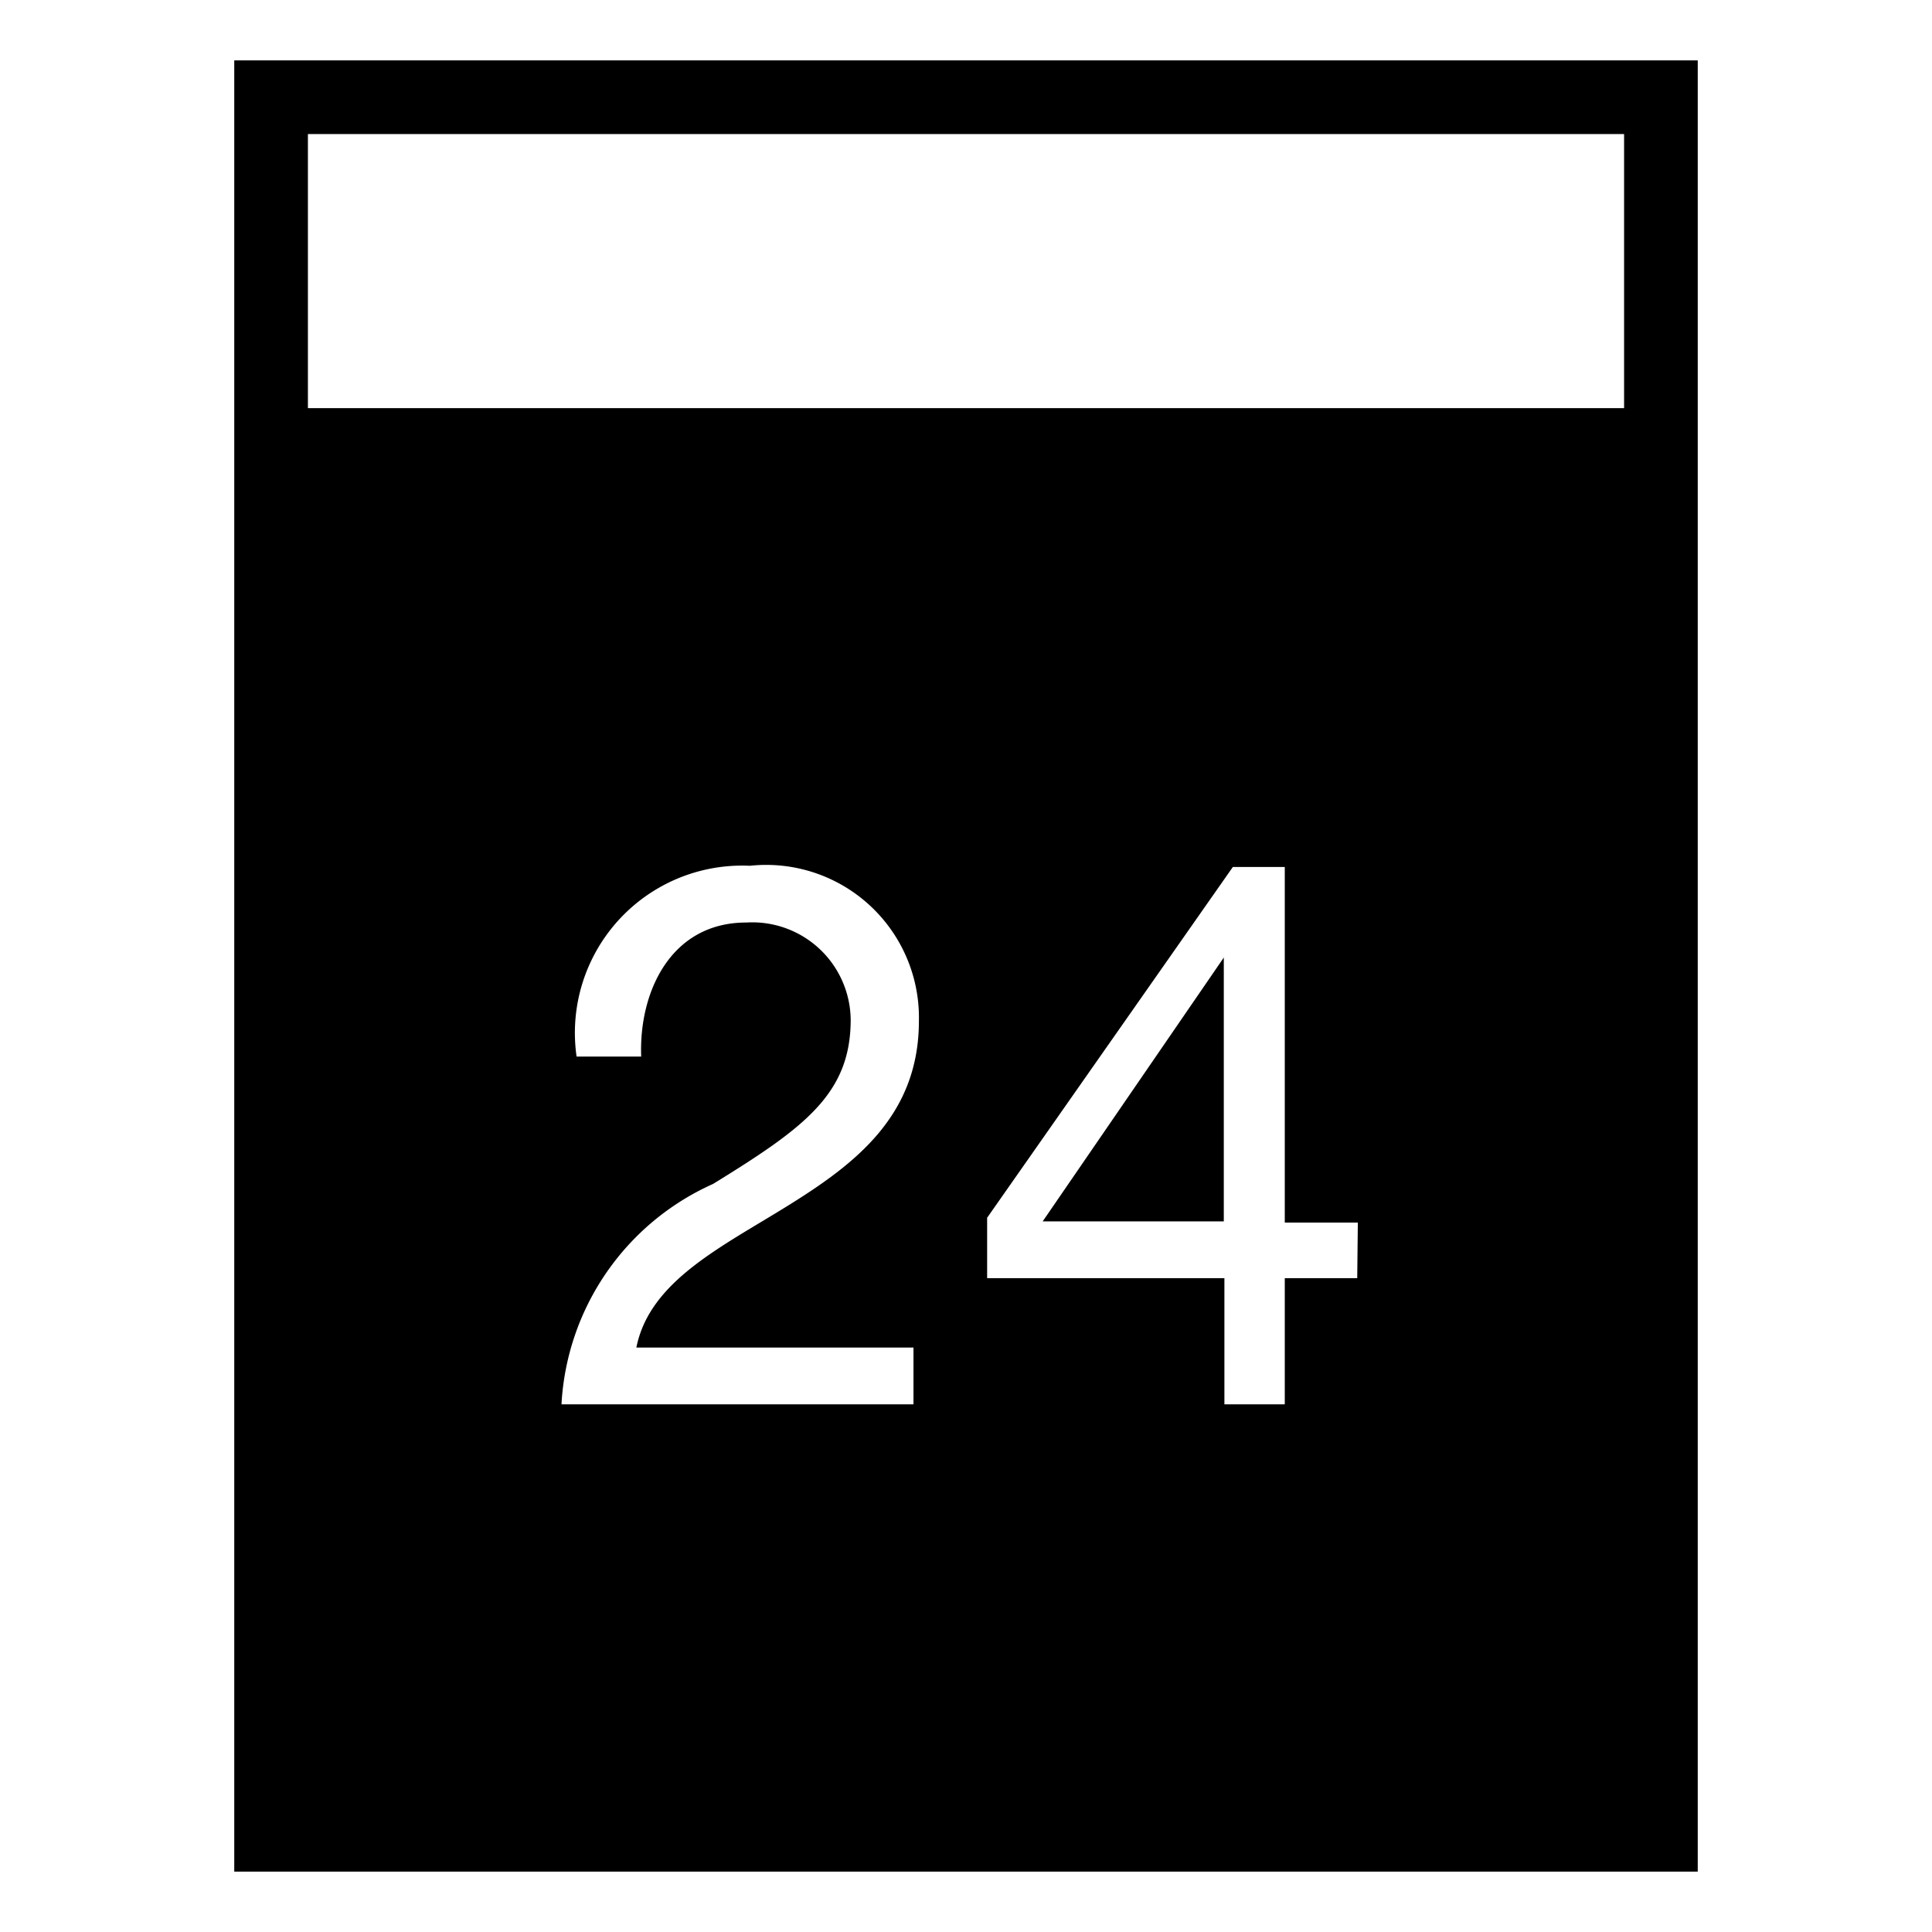 <svg xmlns="http://www.w3.org/2000/svg" viewBox="0 0 32 32"><path d="M3.88,1V31H28.12V1ZM15.13,22.32v.94H9.3a4.25,4.25,0,0,1,2.51-3.65c1.51-.93,2.28-1.49,2.28-2.72a1.63,1.63,0,0,0-1.73-1.61c-1.25,0-1.78,1.15-1.74,2.22H9.55a2.77,2.77,0,0,1,2.87-3.16,2.53,2.53,0,0,1,2.8,2.57c0,1.57-1.06,2.37-2.17,3.06s-2.29,1.25-2.51,2.35Zm7.35-1.15H21.28v2.09h-1V21.17H16.35v-1l4.07-5.81h.86v5.89h1.21ZM26.9,6.76H5.1V2.22H26.9ZM17.27,20.23h3V15.86h0Z"/></svg>